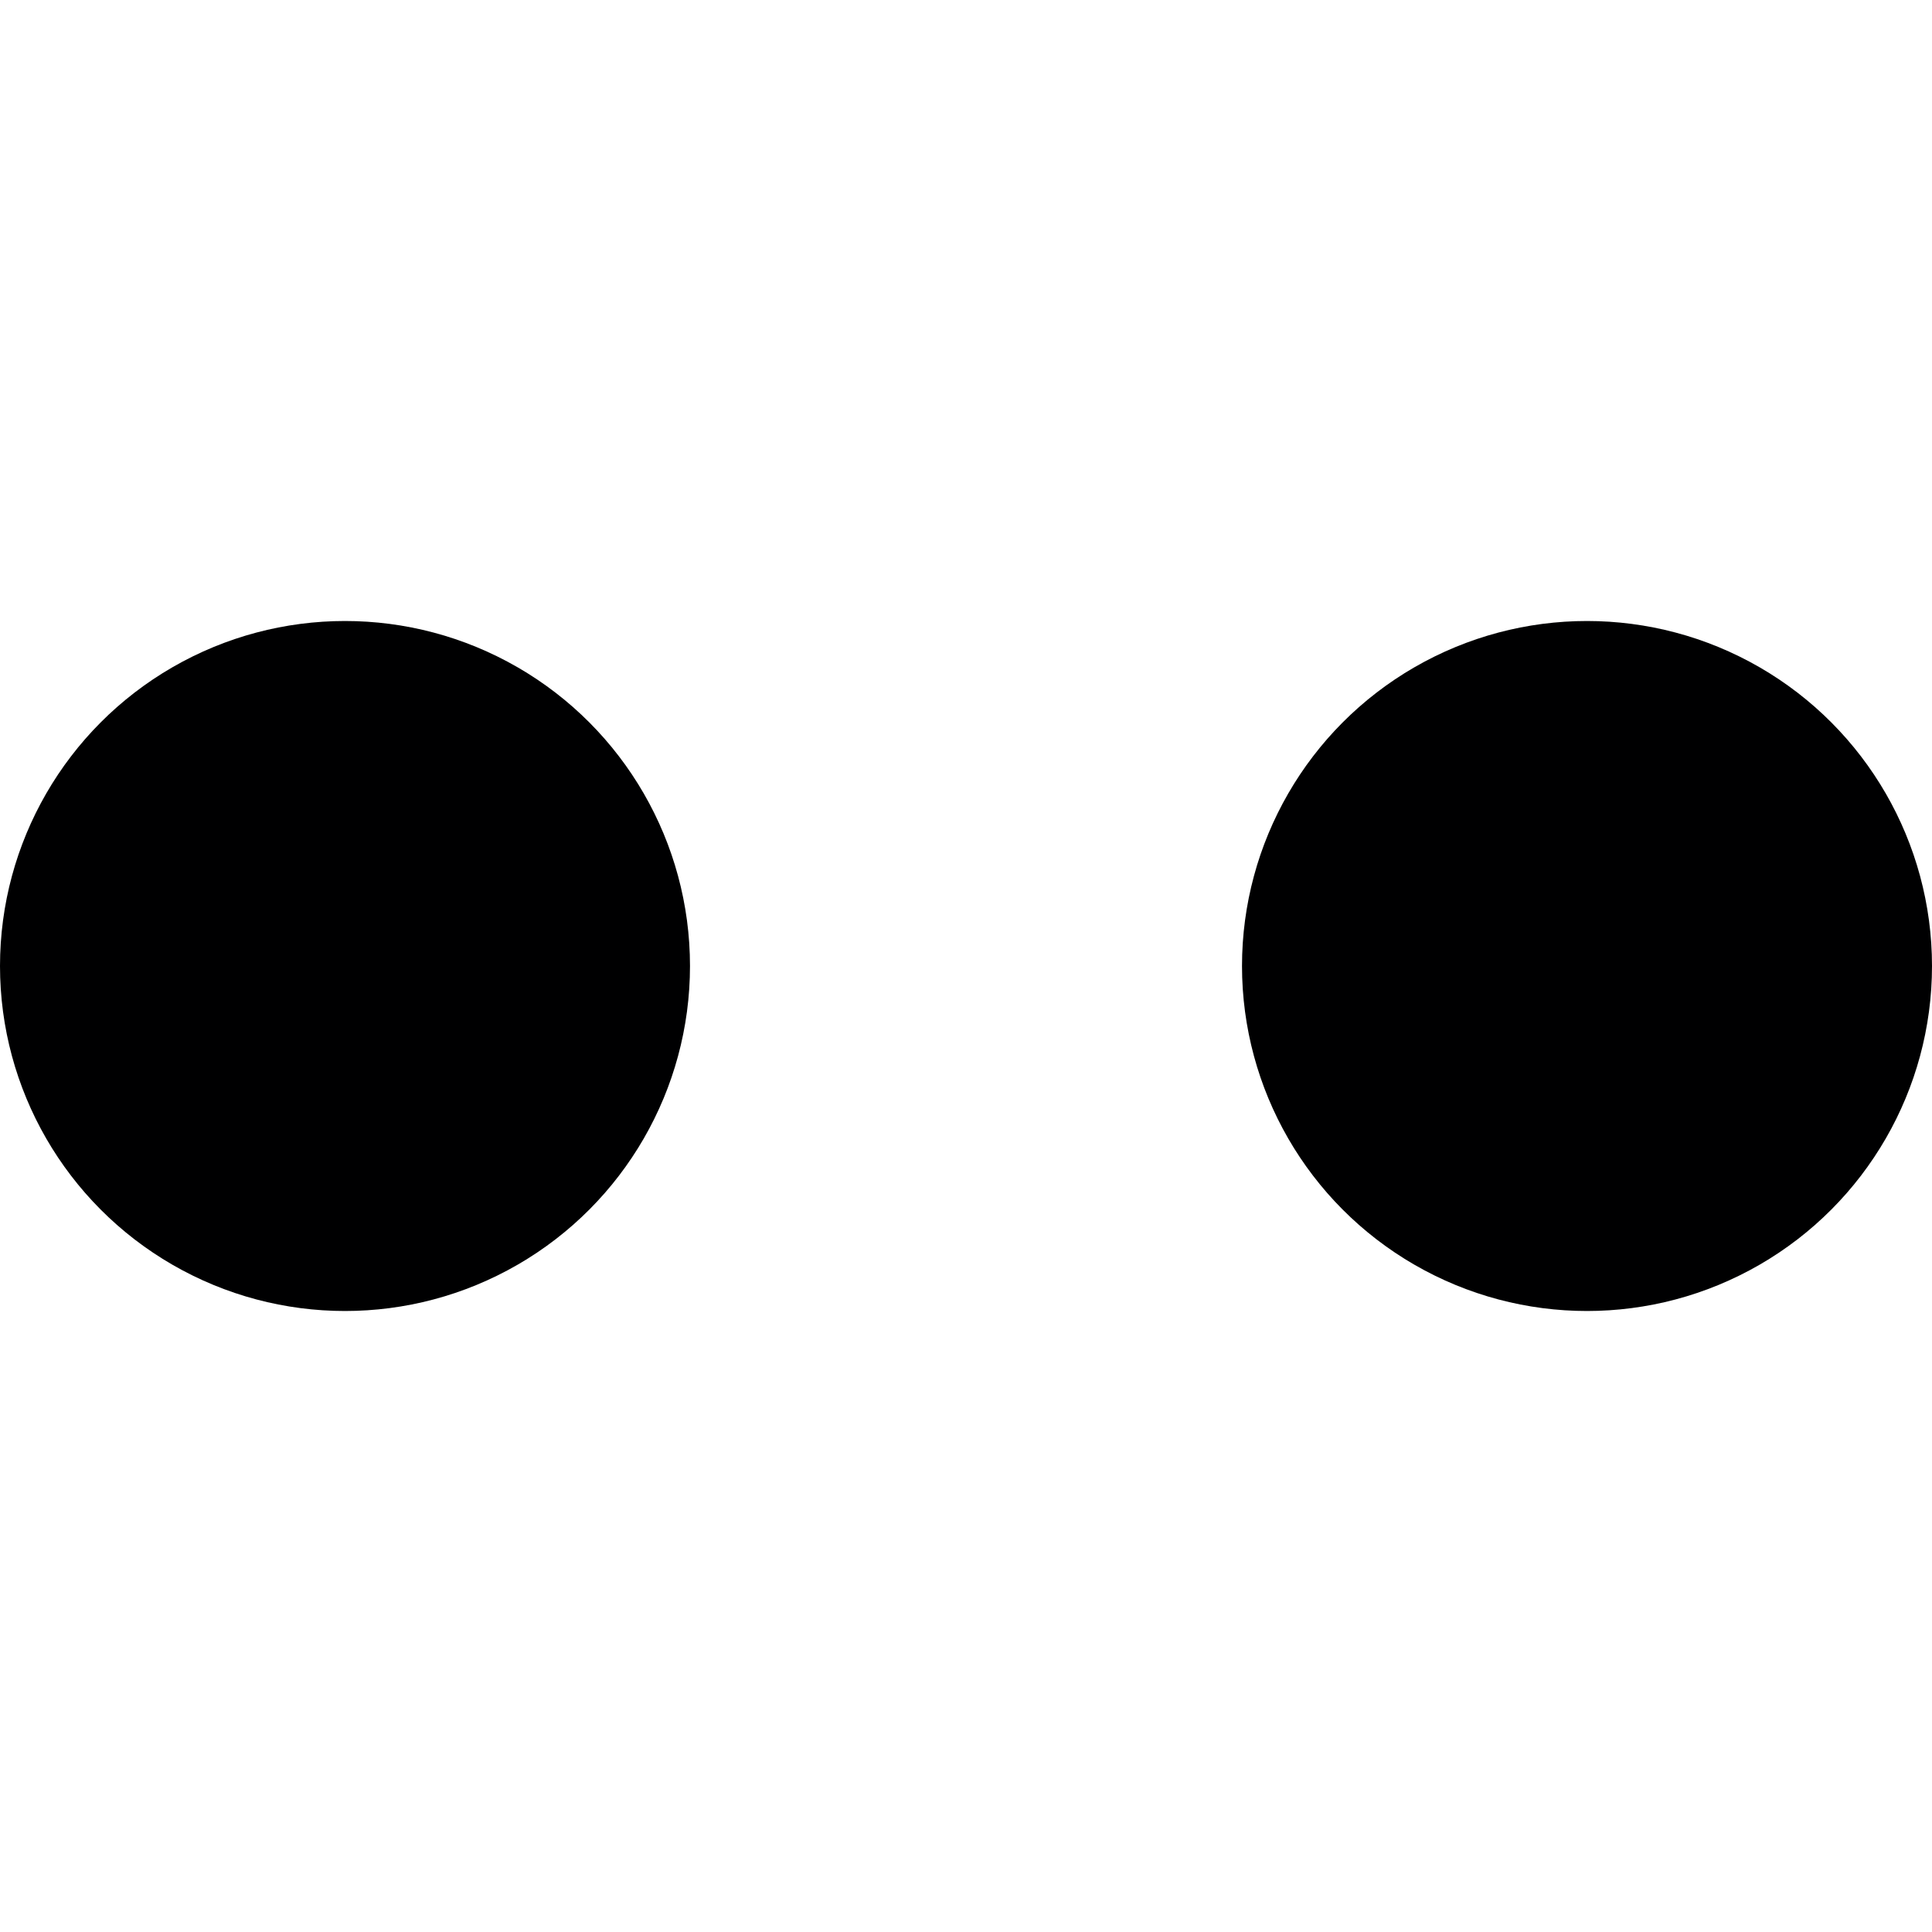 <svg xmlns="http://www.w3.org/2000/svg" viewBox="0 0 14 14">
  <g>
    <circle cx="11.5" cy="7" r="2.5" style="fill: #000001"/>
    <circle cx="2.5" cy="7" r="2.5" style="fill: #000001"/>
  </g>
</svg>
